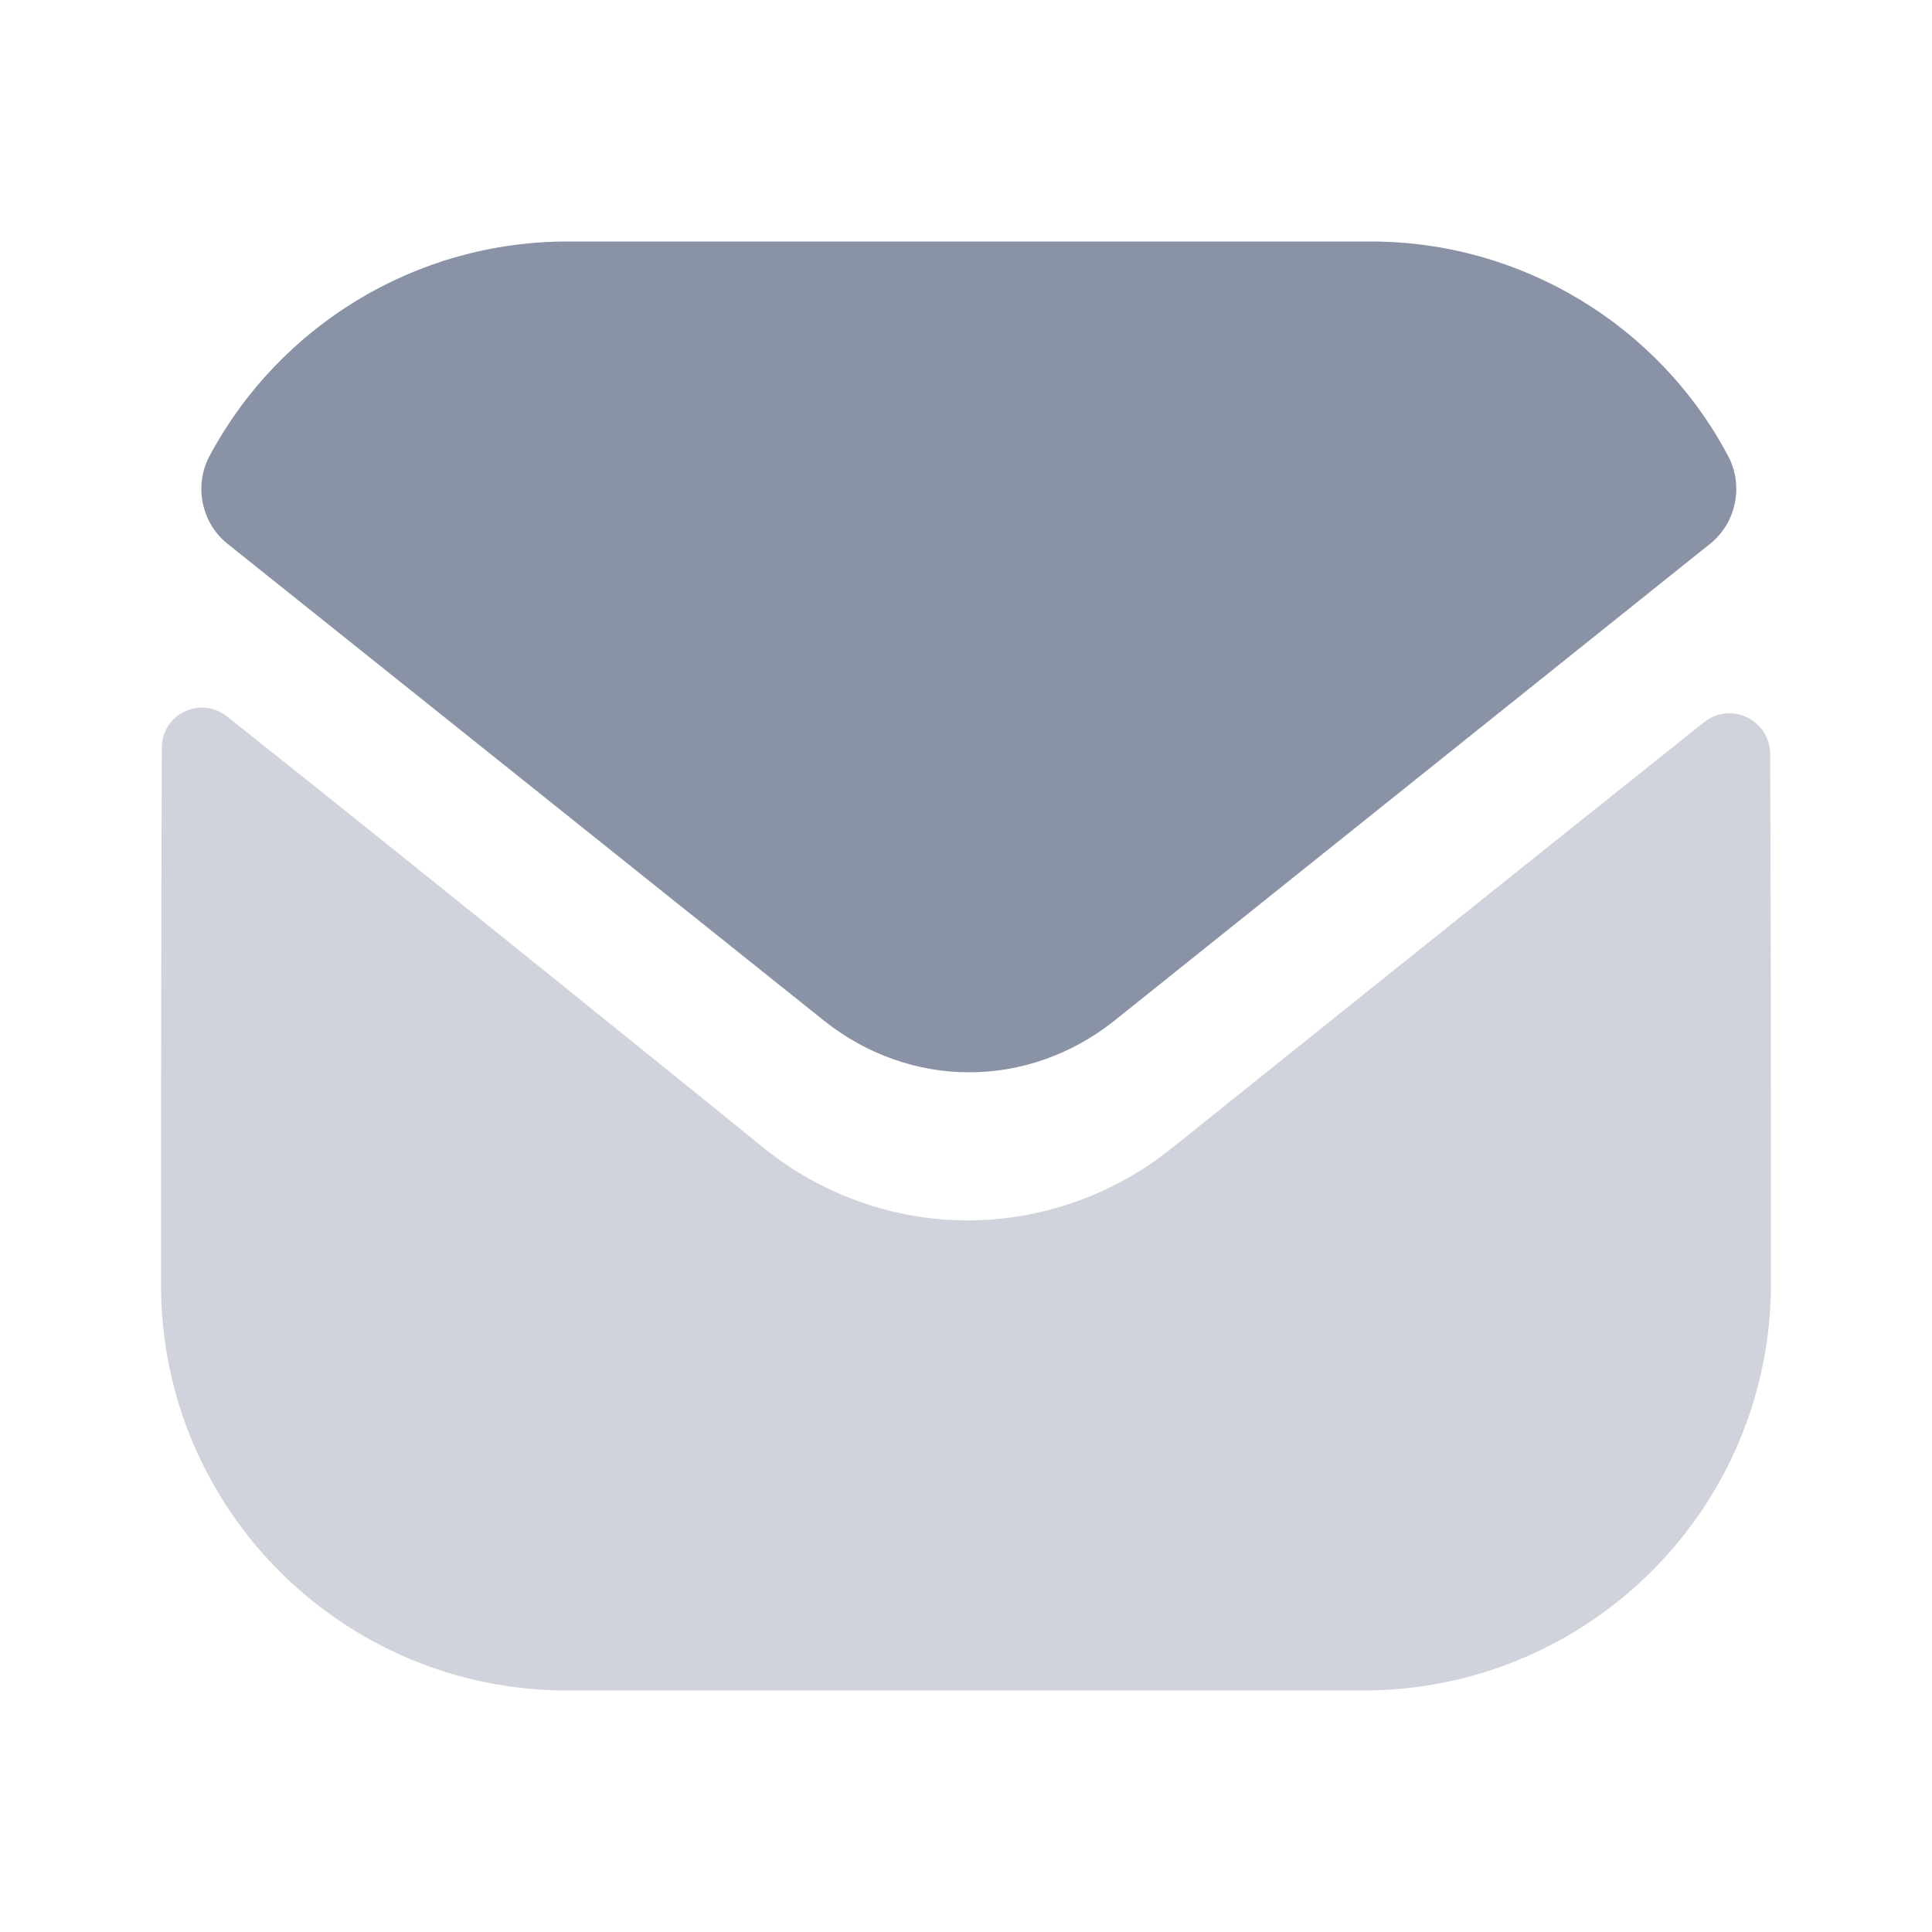 <svg width="24" height="24" viewBox="0 0 24 24" fill="none" xmlns="http://www.w3.org/2000/svg" xmlns:xlink="http://www.w3.org/1999/xlink">
	<desc>
			Created with Pixso.
	</desc>
	<defs/>
	<rect id="message" width="24" height="24" fill="#FFFFFF" fill-opacity="0"/>
	<g opacity="0.4">
		<path id="Fill 1" d="M22 15.94C22 18.73 19.75 20.98 16.97 21L16.96 21L7.05 21C4.26 21 2 18.75 2 15.96L2 15.94C2 15.94 2 11.52 2.01 9.29C2.01 8.87 2.49 8.64 2.82 8.9C5.19 10.78 9.44 14.22 9.5 14.27C10.21 14.84 11.1 15.16 12.02 15.16C12.94 15.16 13.84 14.84 14.56 14.26C14.61 14.22 18.76 10.89 21.17 8.97C21.5 8.71 21.98 8.94 21.99 9.36C22 11.57 22 15.94 22 15.94Z" fill="#8A92A6" fill-opacity="1" fill-rule="nonzero"/>
	</g>
	<path id="Fill 4" d="M21.47 5.67C20.61 4.04 18.9 3 17.03 3L7.05 3C5.17 3 3.47 4.04 2.6 5.67C2.41 6.03 2.5 6.49 2.82 6.75L10.25 12.69C10.77 13.1 11.4 13.32 12.03 13.32C12.03 13.32 12.03 13.32 12.04 13.32C12.04 13.32 12.04 13.32 12.05 13.32C12.68 13.32 13.31 13.1 13.83 12.69L21.25 6.75C21.57 6.49 21.66 6.03 21.47 5.67Z" fill="#8A92A6" fill-opacity="1" fill-rule="nonzero"/>
</svg>
